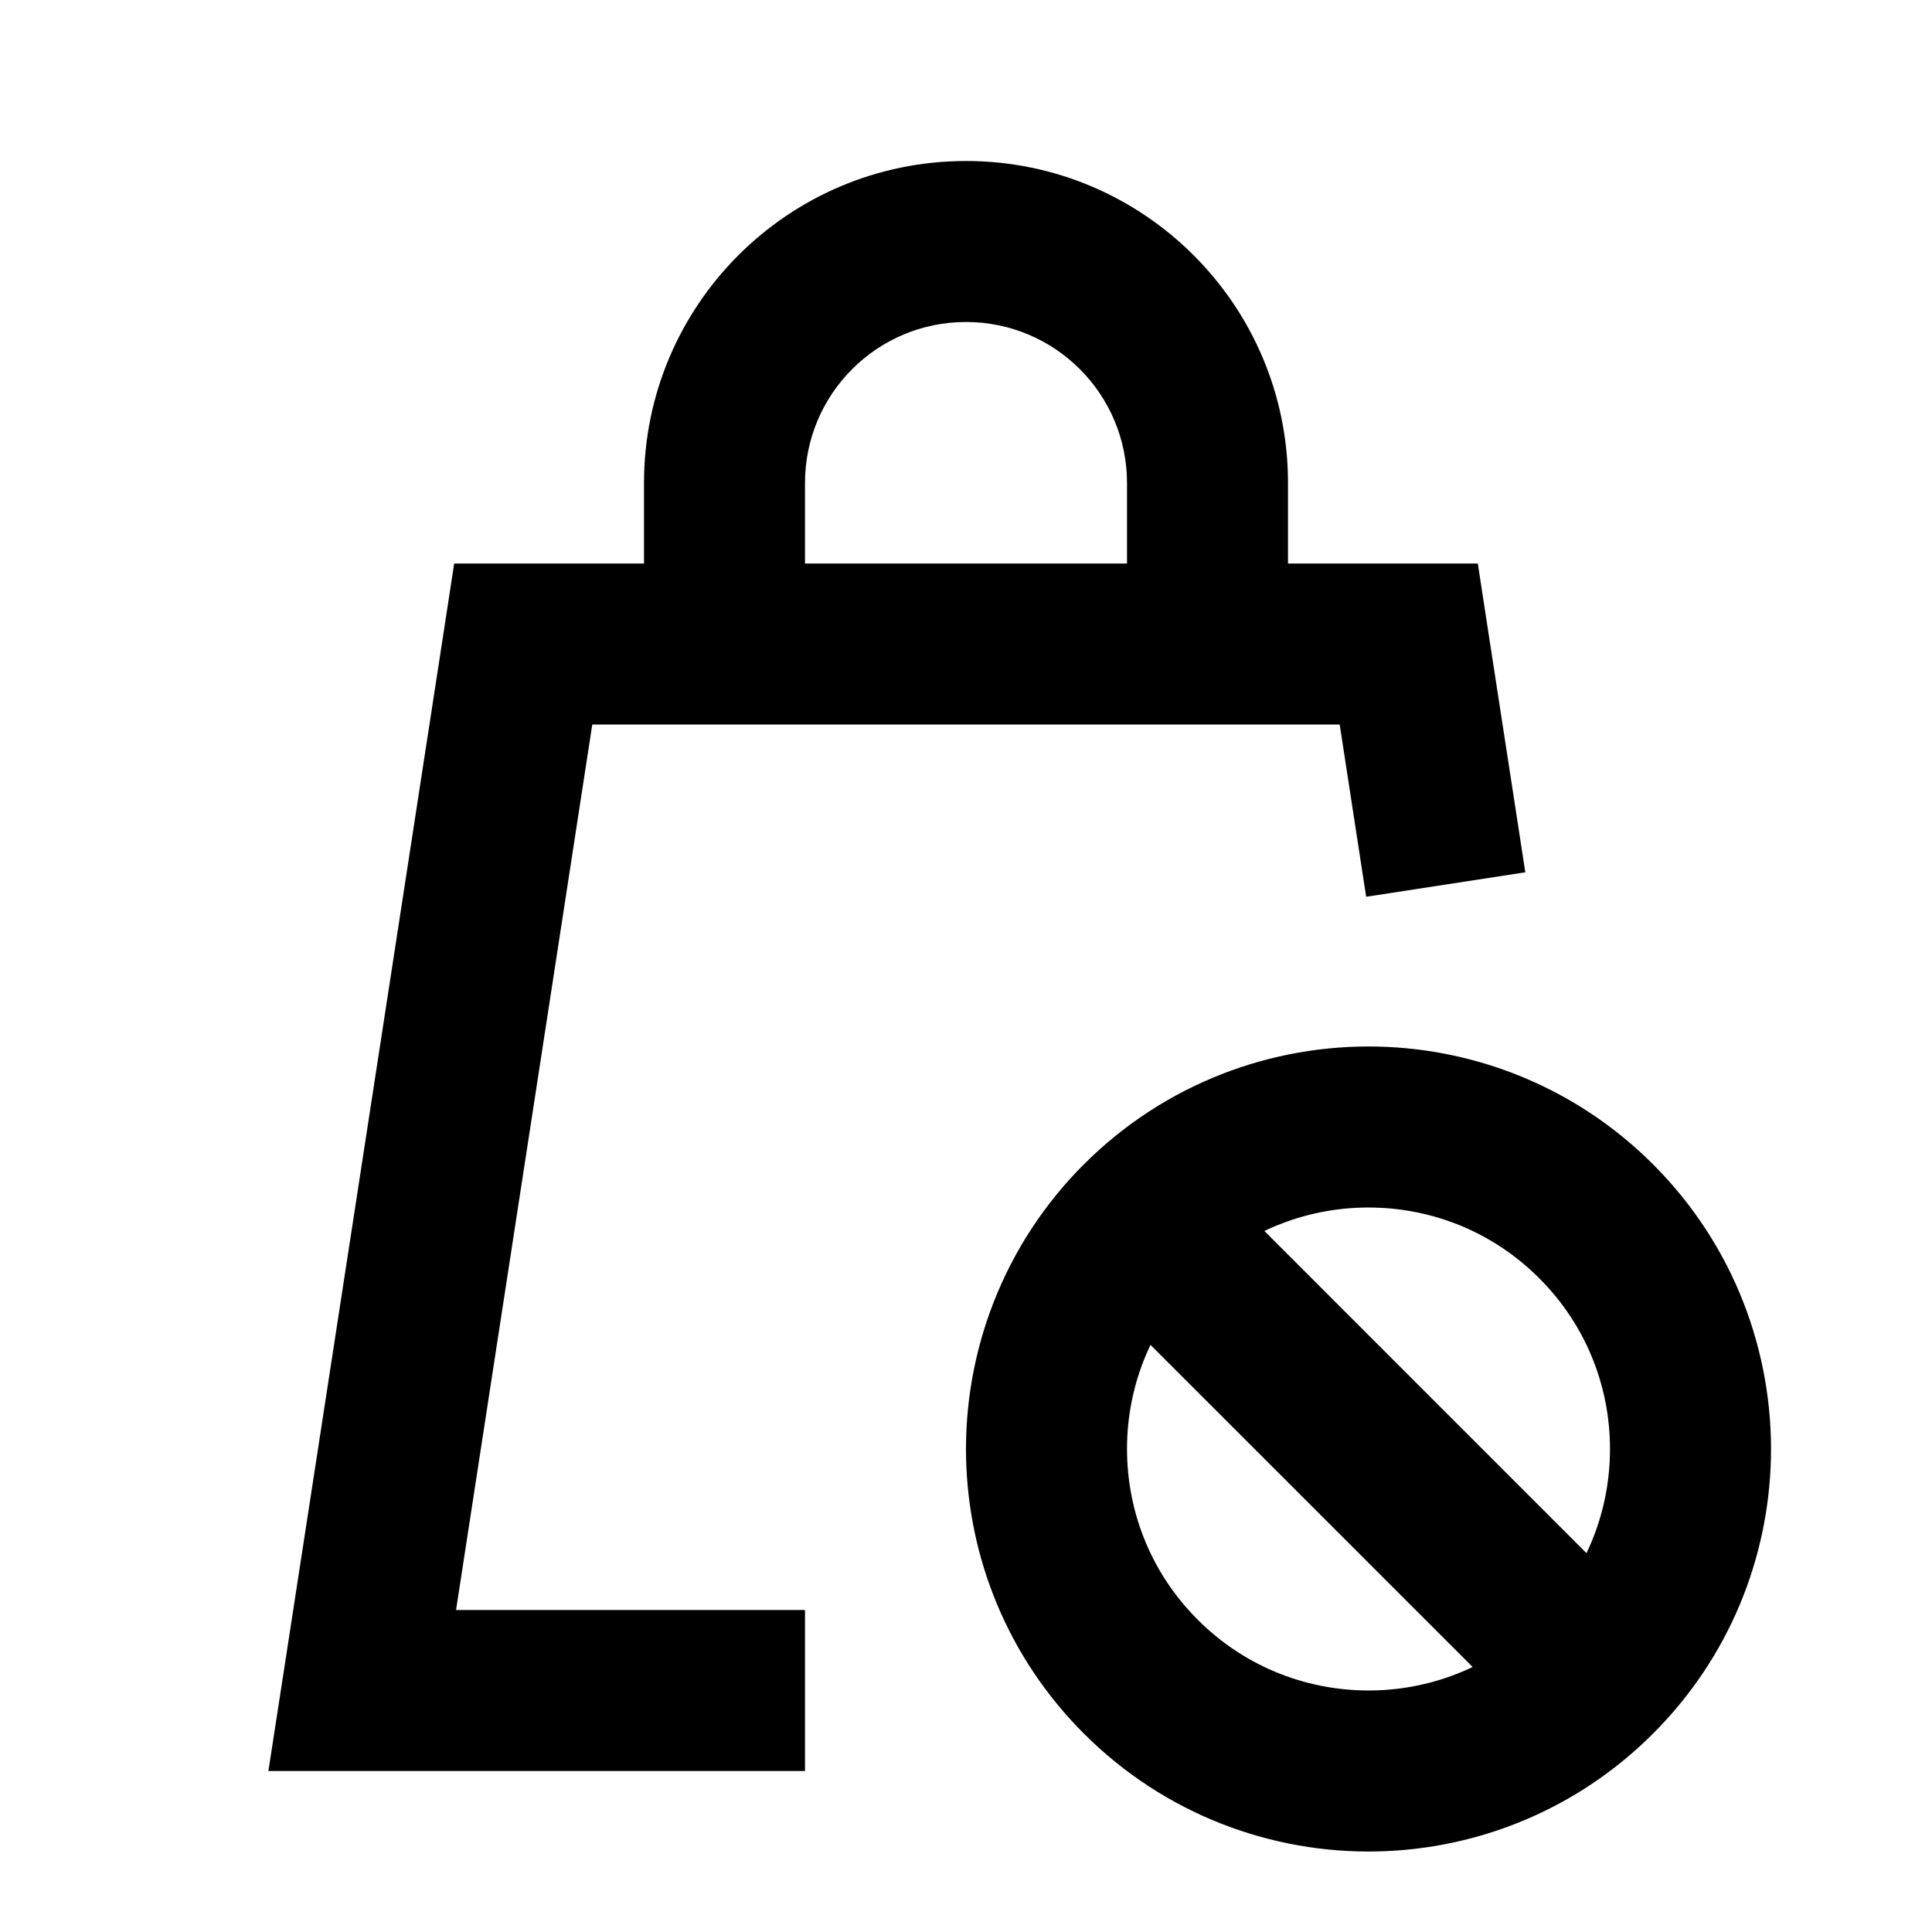 <svg width="24" height="24" viewBox="0 0 24 24" fill="none" xmlns="http://www.w3.org/2000/svg">
<path d="M6.5 8V7H5.642L5.512 7.848L6.5 8ZM17.5 8L18.488 7.848L18.358 7H17.5V8ZM4.5 21L3.512 20.848L3.334 22H4.5V21ZM9 22H10V20H9V22ZM16.819 10.152L16.971 11.14L18.948 10.836L18.796 9.848L16.819 10.152ZM14 8V9H16V8H14ZM8 8V9H10V8H8ZM6.5 9H17.5V7H6.5V9ZM5.488 21.152L7.488 8.152L5.512 7.848L3.512 20.848L5.488 21.152ZM9 20H4.5V22H9V20ZM16.512 8.152L16.819 10.152L18.796 9.848L18.488 7.848L16.512 8.152ZM14 6V8H16V6H14ZM10 8V6H8V8H10ZM12 4C13.105 4 14 4.895 14 6H16C16 3.791 14.209 2 12 2V4ZM12 2C9.791 2 8 3.791 8 6H10C10 4.895 10.895 4 12 4V2ZM20.535 20.121L14.879 14.464L13.464 15.879L19.121 21.535L20.535 20.121ZM14.879 15.879C15.482 15.275 16.277 14.982 17.07 15.001L17.116 13.001C15.8 12.971 14.47 13.459 13.464 14.464L14.879 15.879ZM17.07 15.001C17.816 15.018 18.553 15.31 19.121 15.879L20.535 14.464C19.589 13.518 18.355 13.03 17.116 13.001L17.07 15.001ZM14.879 20.121C14.31 19.553 14.018 18.816 14.001 18.07L12.001 18.116C12.03 19.356 12.518 20.589 13.464 21.535L14.879 20.121ZM14.001 18.07C13.982 17.277 14.275 16.482 14.879 15.879L13.464 14.464C12.459 15.47 11.971 16.8 12.001 18.116L14.001 18.07ZM19.121 15.879C19.725 16.482 20.018 17.277 19.999 18.07L21.999 18.116C22.029 16.8 21.541 15.47 20.535 14.464L19.121 15.879ZM19.999 18.07C19.982 18.816 19.69 19.553 19.121 20.121L20.535 21.535C21.482 20.589 21.97 19.356 21.999 18.116L19.999 18.07ZM19.121 20.121C18.553 20.69 17.816 20.982 17.07 20.999L17.116 22.999C18.355 22.97 19.589 22.482 20.535 21.535L19.121 20.121ZM17.07 20.999C16.277 21.017 15.482 20.725 14.879 20.121L13.464 21.535C14.47 22.541 15.8 23.029 17.116 22.999L17.07 20.999Z" fill="black"/>
</svg>
